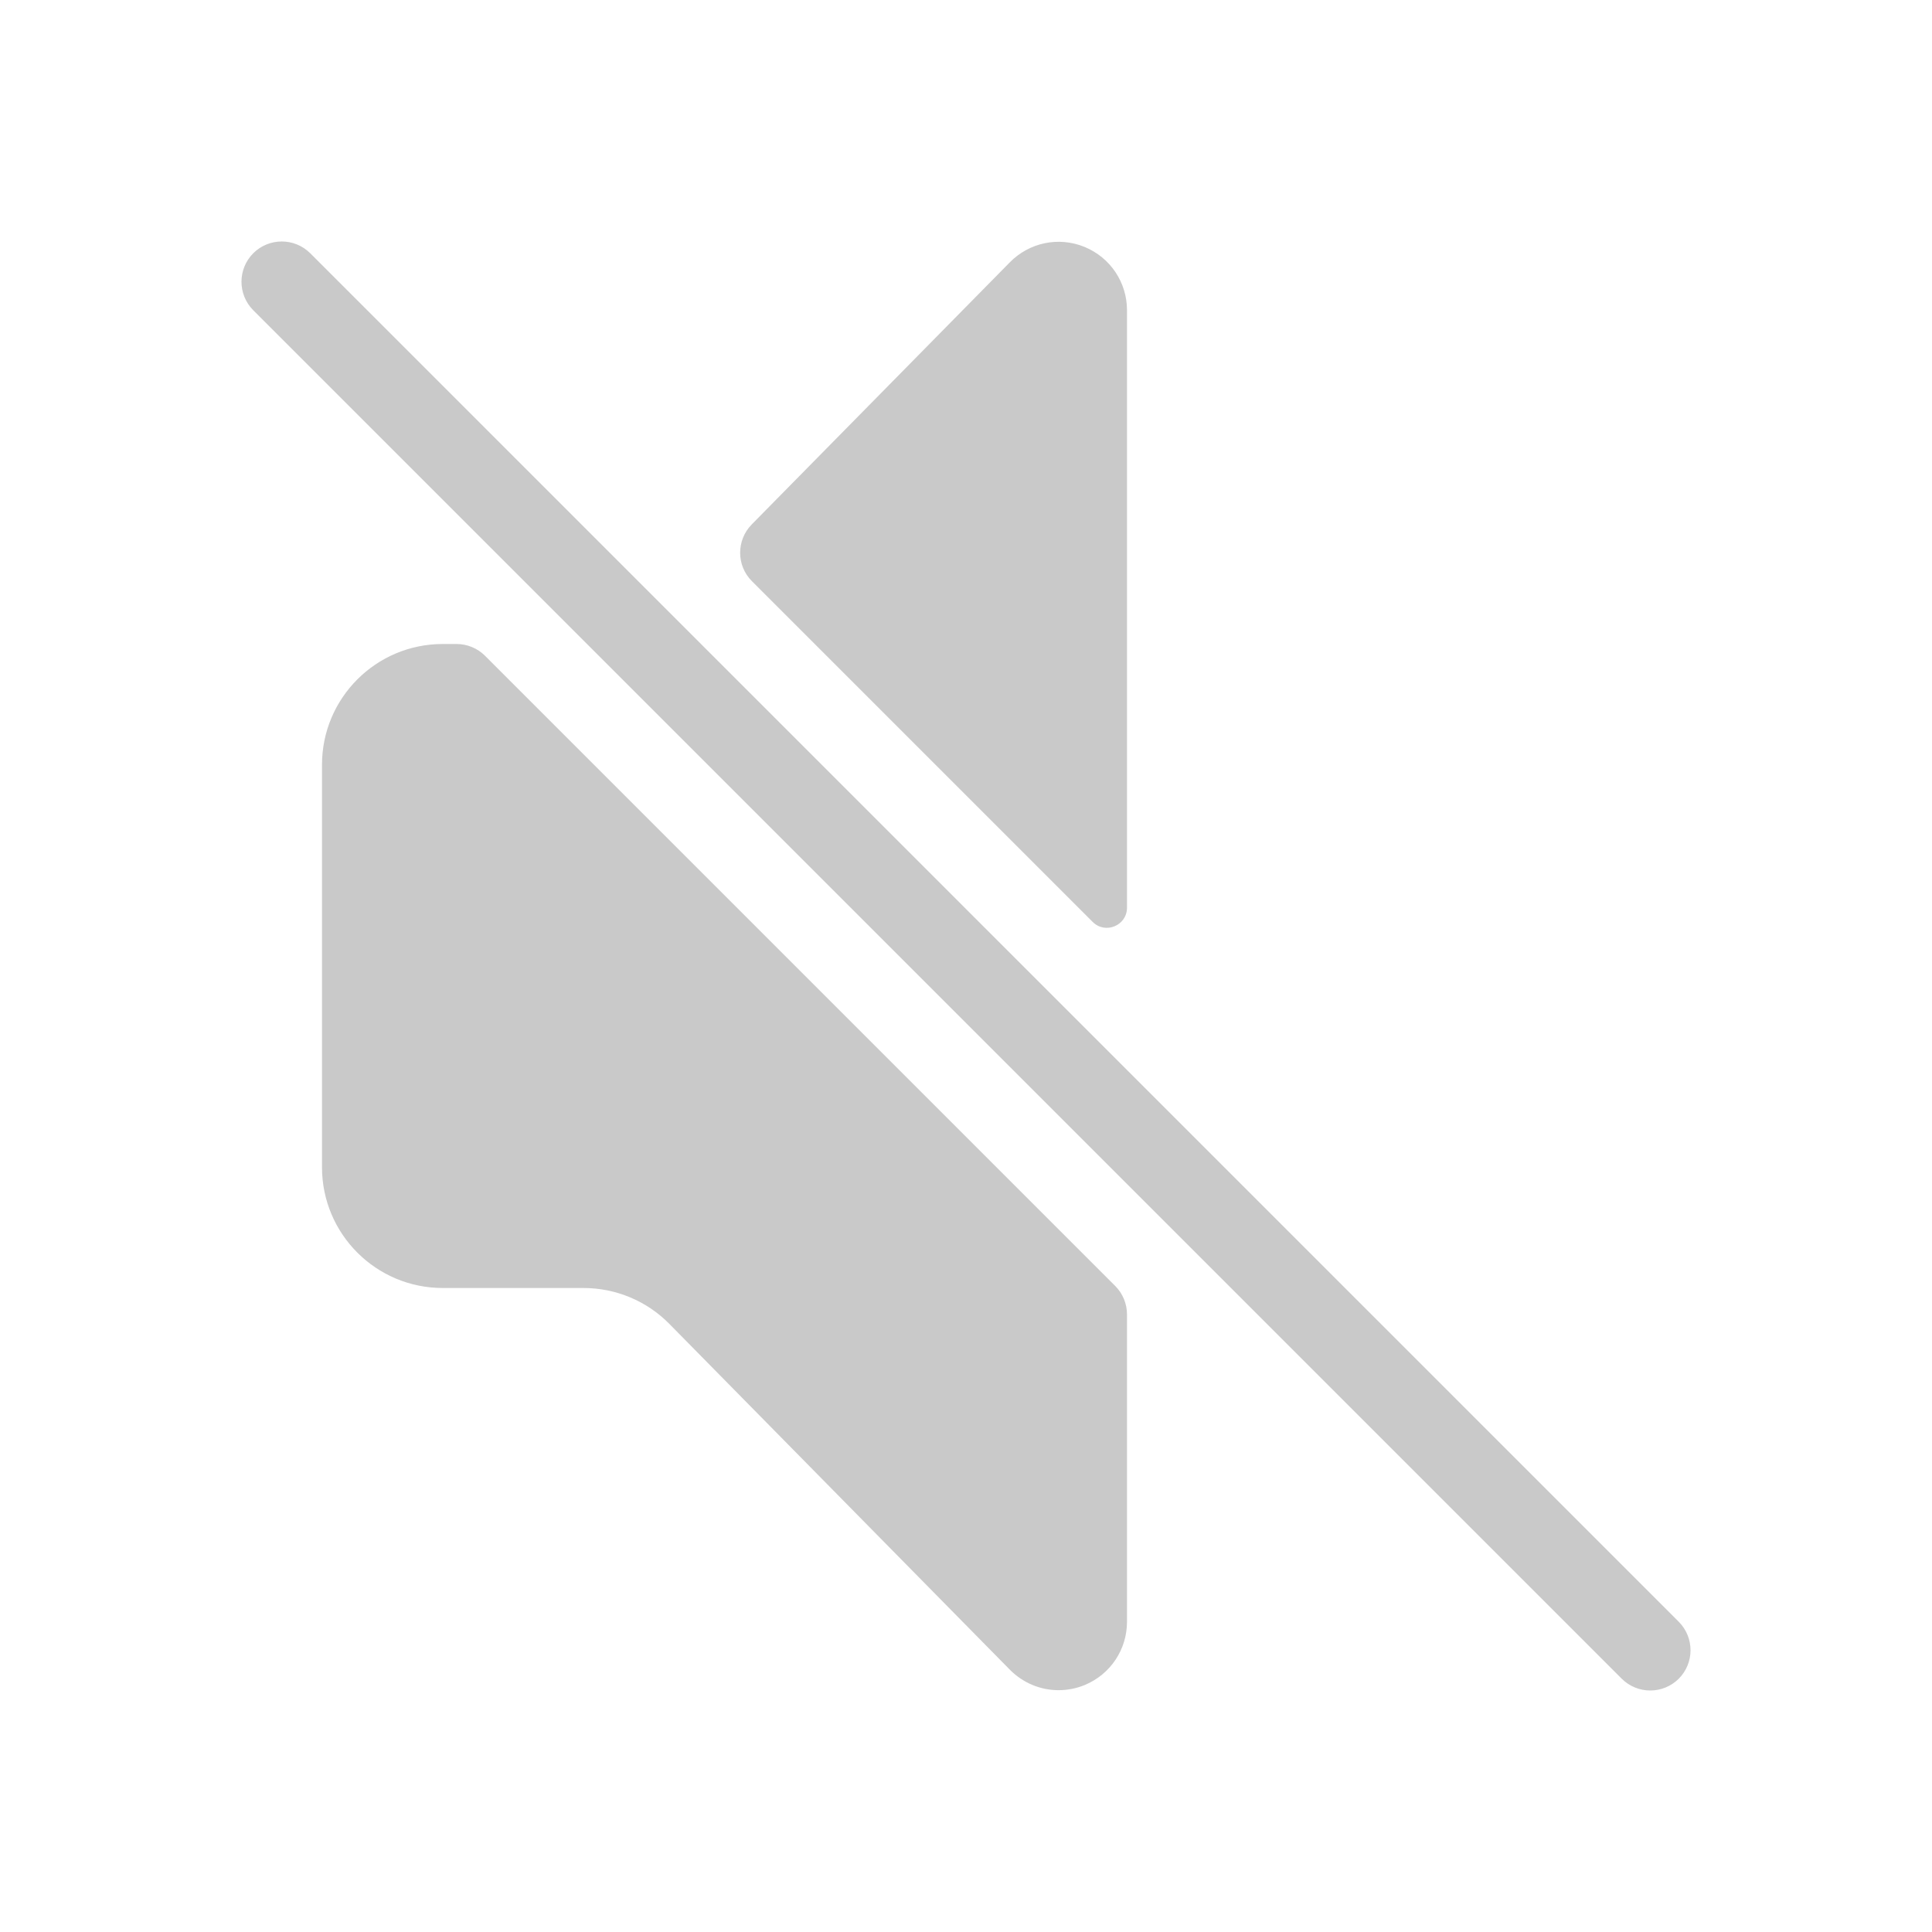 <svg width="24" height="24" viewBox="0 0 24 24" fill="none" xmlns="http://www.w3.org/2000/svg">
  <path
    d="M5.5 8C4.671 8 4 8.672 4 9.5V14.5C4 15.328 4.671 16 5.5 16H7.248C7.65 16 8.036 16.161 8.317 16.448L12.544 20.741C12.708 20.907 12.926 20.996 13.149 20.996C13.257 20.996 13.367 20.976 13.472 20.933C13.793 20.801 14 20.492 14 20.146V16.328C14 16.196 13.947 16.068 13.854 15.975L6.025 8.146C5.932 8.053 5.804 8 5.672 8H5.5ZM14 3.854C14 3.508 13.793 3.199 13.472 3.067C13.15 2.936 12.787 3.012 12.544 3.259L9.338 6.515C9.146 6.711 9.146 7.026 9.341 7.22L13.573 11.452C13.731 11.61 14 11.498 14 11.275V3.854ZM20.854 20.854C20.756 20.951 20.628 21 20.5 21C20.372 21 20.244 20.951 20.146 20.854L3.146 3.854C2.951 3.658 2.951 3.342 3.146 3.146C3.342 2.951 3.658 2.951 3.854 3.146L20.854 20.146C21.049 20.342 21.049 20.658 20.854 20.854Z"
    fill="#C9C9C9"/>
</svg>
